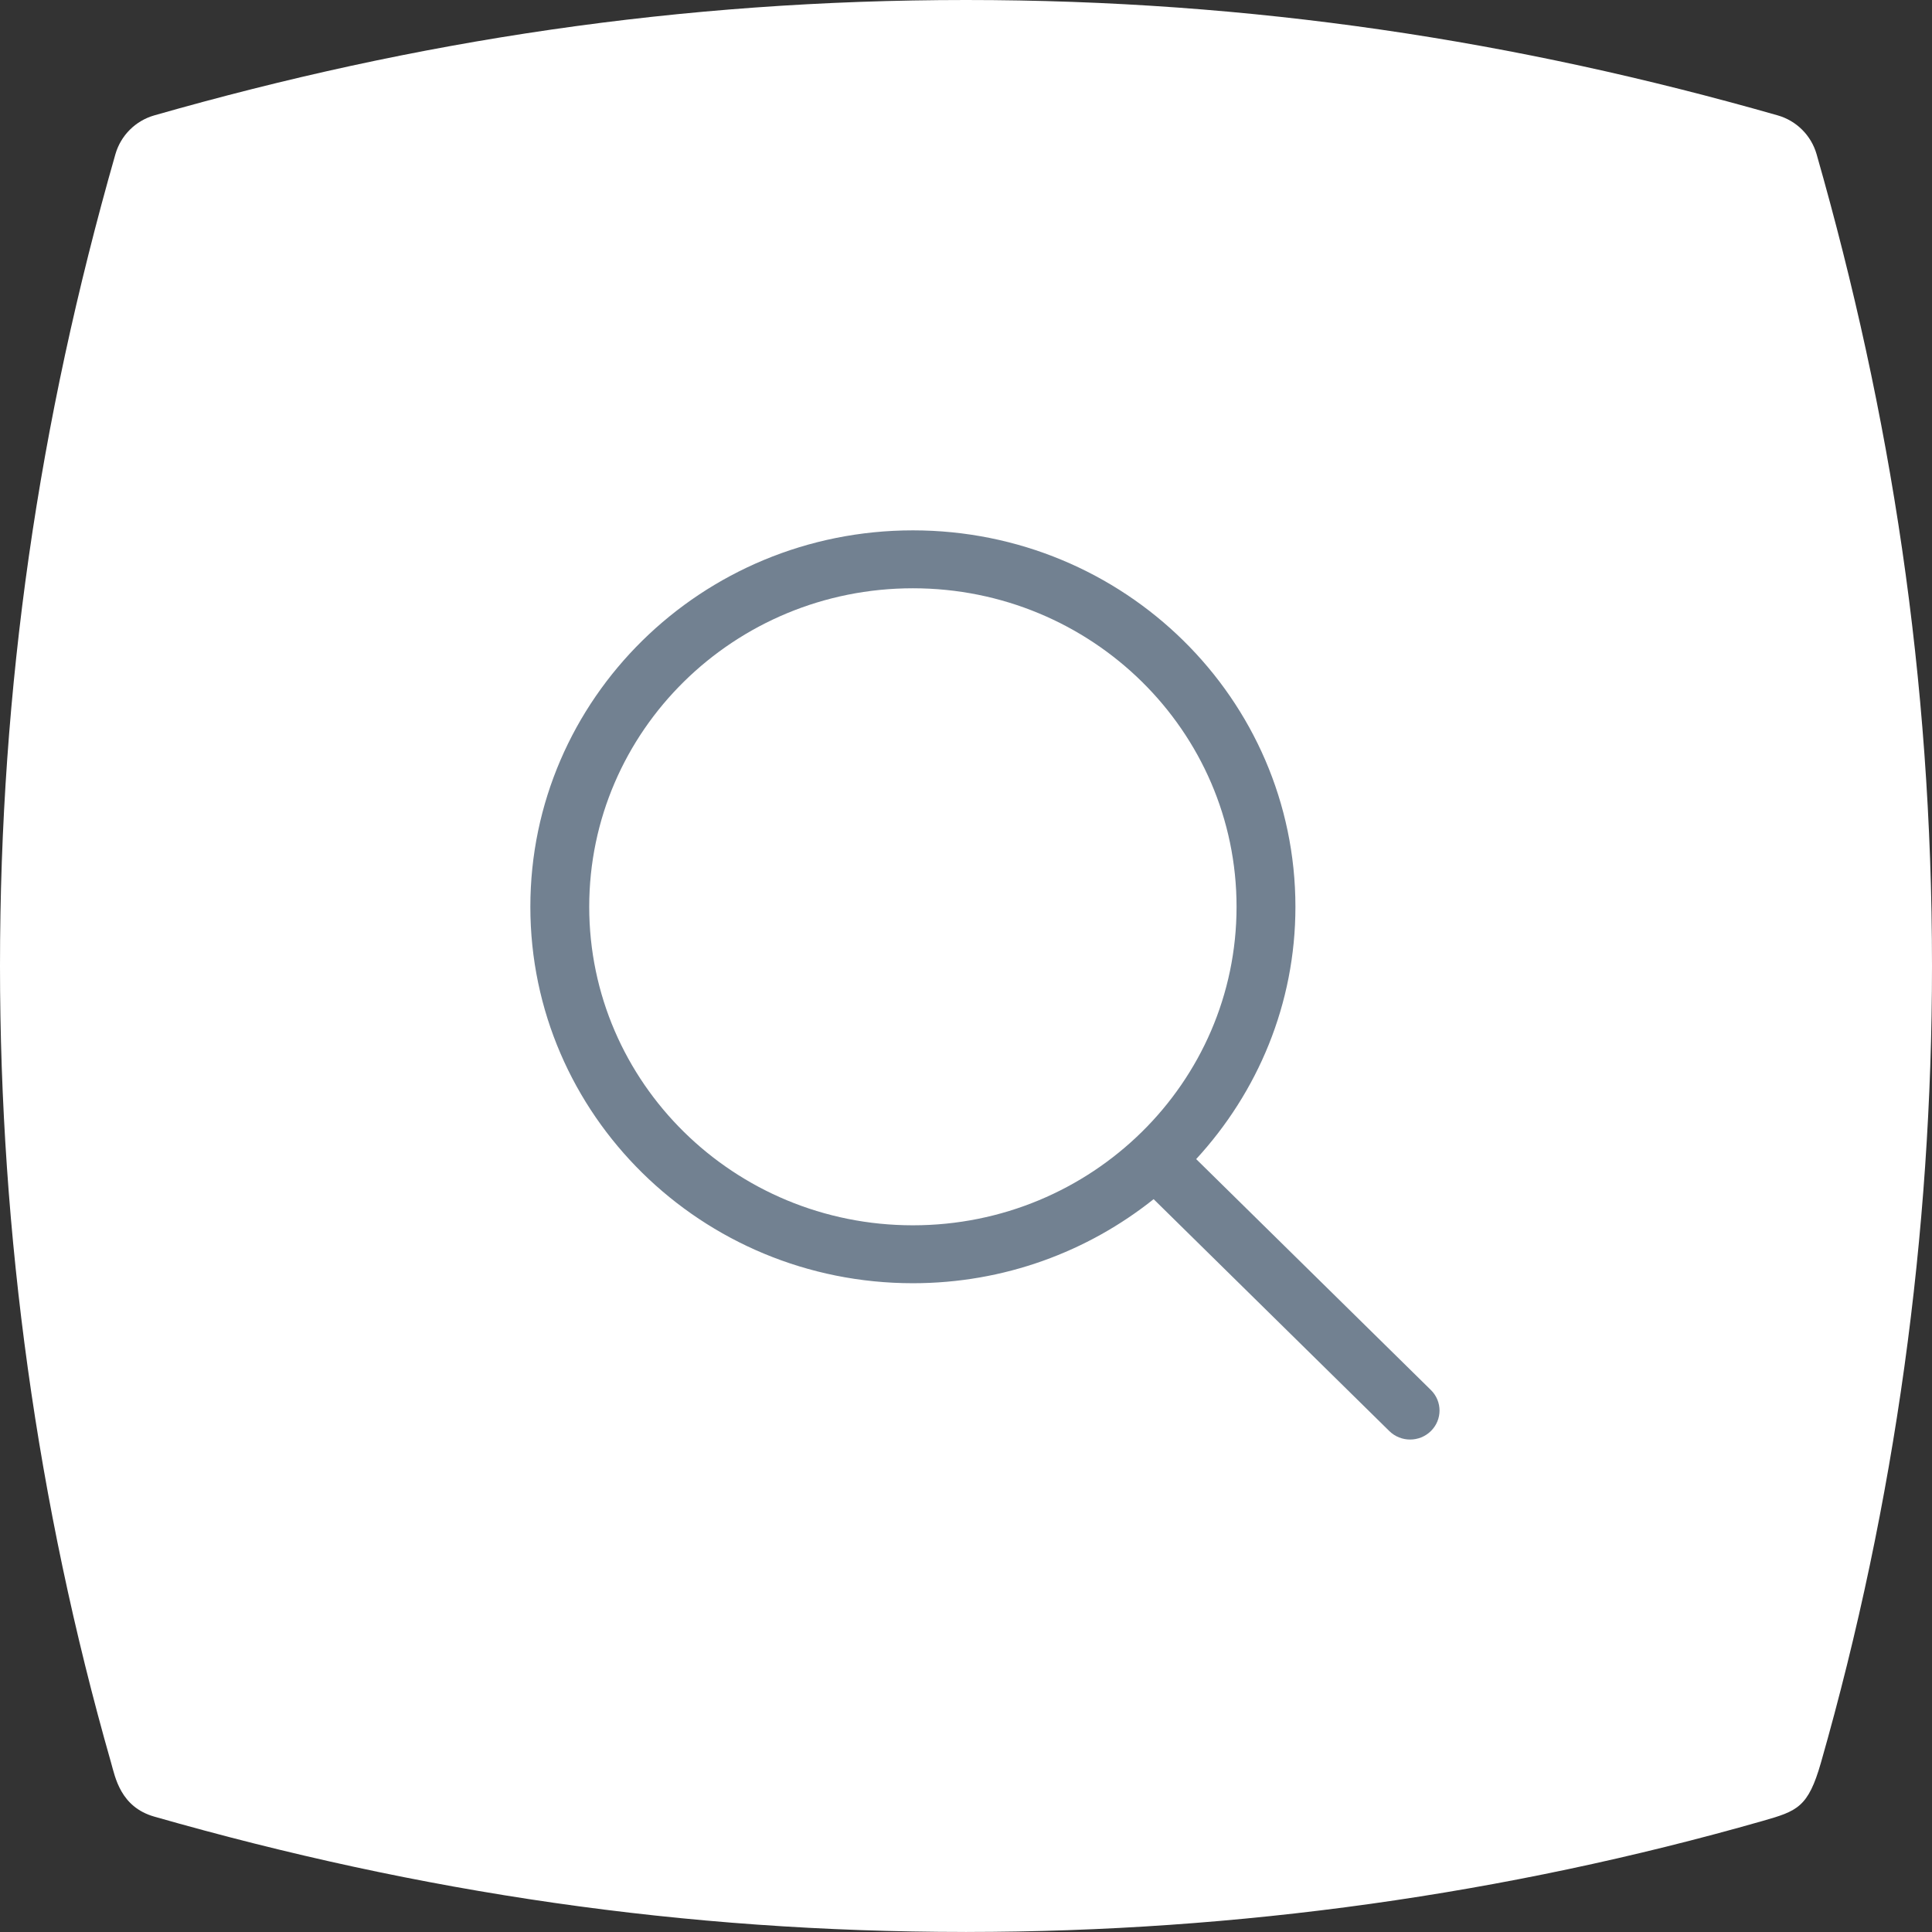 <svg width="51" height="51" viewBox="0 0 51 51" fill="none" xmlns="http://www.w3.org/2000/svg">
    <rect x="0" y="0" width="51" height="51" fill="#333333" stroke="none"/>
    <path d="M47.954 4.072C47.812 3.576 47.425 3.188 46.928 3.046C40.02 1.072 33.061 0 25.5 0C17.936 0 10.976 1.073 4.072 3.046C3.576 3.188 3.188 3.576 3.046 4.072C1.019 11.167 0 18.117 0 25.5C0 32.607 0.979 39.693 2.933 46.534C3.04 46.909 3.178 47.699 4.072 47.954C11.121 49.969 18.045 50.996 25.475 50.999C25.483 50.999 25.491 51 25.5 51C25.509 51 25.517 50.999 25.525 50.999C32.687 50.996 39.765 50.001 46.534 48.067C47.443 47.807 47.731 47.709 48.067 46.534C50.034 39.648 51 32.548 51 25.5C51 17.875 49.913 10.931 47.954 4.072Z" fill="white"/>
    <path d="M37.773 36.694L31.576 30.597C33.199 28.834 34.196 26.502 34.196 23.937C34.195 18.448 29.674 14 24.098 14C18.521 14 14 18.448 14 23.937C14 29.425 18.521 33.874 24.098 33.874C26.507 33.874 28.717 33.04 30.453 31.655L36.674 37.776C36.977 38.075 37.469 38.075 37.772 37.776C38.076 37.477 38.076 36.993 37.773 36.694ZM24.098 32.345C19.379 32.345 15.554 28.58 15.554 23.937C15.554 19.293 19.379 15.529 24.098 15.529C28.816 15.529 32.642 19.293 32.642 23.937C32.642 28.58 28.816 32.345 24.098 32.345Z" fill="#728191"/>
</svg>
